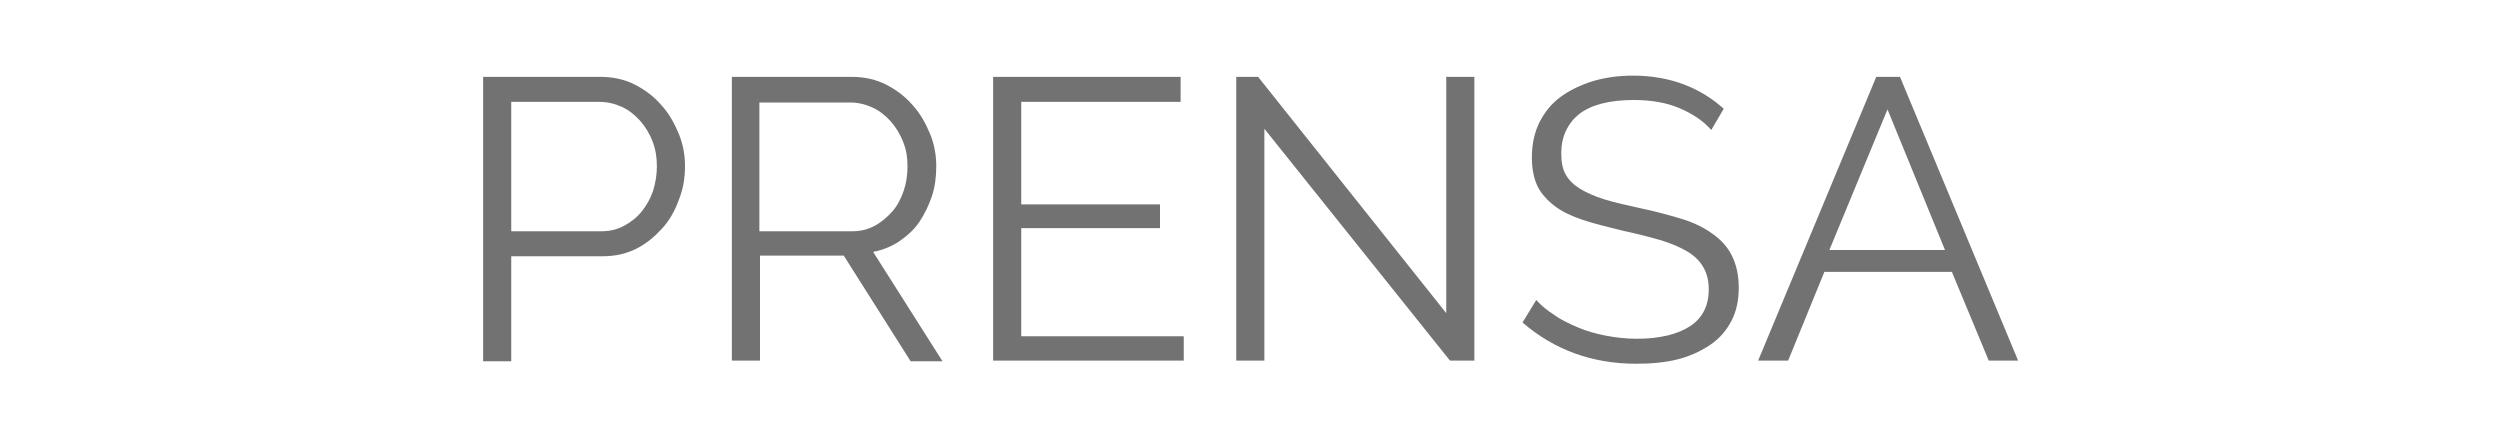 <?xml version="1.0" encoding="utf-8"?>
<!-- Generator: Adobe Illustrator 21.1.0, SVG Export Plug-In . SVG Version: 6.00 Build 0)  -->
<svg version="1.1" id="Layer_1" xmlns="http://www.w3.org/2000/svg" xmlns:xlink="http://www.w3.org/1999/xlink" x="0px" y="0px"
	 viewBox="0 0 400 70" style="enable-background:new 0 0 400 70;" xml:space="preserve">
<style type="text/css">
	.st0{fill:#727273;}
</style>
<title>PRENSA</title>
<desc>Created with Sketch.</desc>
<g id="Desktop-HD" transform="translate(-817, -1397)">
	<g id="Page-1" transform="translate(152, 1243)">
		<path id="PRENSA" class="st0" d="M742.3,211.7v-45.4h18.8c2,0,3.8,0.4,5.4,1.2s3.1,1.9,4.3,3.3c1.2,1.3,2.1,2.9,2.8,4.6
			c0.7,1.7,1,3.4,1,5.2c0,1.9-0.3,3.7-1,5.4c-0.6,1.7-1.5,3.3-2.7,4.6c-1.2,1.3-2.5,2.4-4.1,3.2c-1.6,0.8-3.4,1.2-5.3,1.2h-14.7
			v16.8H742.3z M746.8,191h14.5c1.3,0,2.5-0.3,3.6-0.9s2-1.3,2.8-2.3c0.8-1,1.4-2.1,1.8-3.3c0.4-1.3,0.6-2.6,0.6-3.9
			c0-1.4-0.2-2.7-0.7-4s-1.2-2.4-2-3.3c-0.8-0.9-1.8-1.7-2.9-2.2s-2.3-0.8-3.6-0.8h-14.1V191z M782.1,211.7v-45.4h19.2
			c2,0,3.8,0.4,5.4,1.2c1.6,0.8,3.1,1.9,4.3,3.3c1.2,1.3,2.1,2.9,2.8,4.6c0.7,1.7,1,3.4,1,5.2c0,1.7-0.2,3.3-0.7,4.8
			c-0.5,1.5-1.2,2.9-2,4.1s-1.9,2.2-3.2,3.1c-1.2,0.8-2.6,1.4-4.2,1.7l11.1,17.5h-5.1L800,194.9h-13.4v16.8H782.1z M786.6,191h14.8
			c1.3,0,2.5-0.3,3.6-0.9s2-1.4,2.8-2.3s1.4-2.1,1.8-3.3c0.4-1.2,0.6-2.5,0.6-3.9s-0.2-2.7-0.7-3.9c-0.5-1.3-1.2-2.4-2-3.3
			c-0.8-0.9-1.8-1.7-2.9-2.2s-2.3-0.8-3.6-0.8h-14.5V191z M854.4,207.7v4h-30.5v-45.4h30v4h-25.5v16.4h22.2v3.8h-22.2v17.3H854.4z
			 M867.3,174.6v37.1h-4.5v-45.4h3.5l30.1,37.8v-37.8h4.5v45.4H897L867.3,174.6z M938.8,174.8c-1.3-1.5-3-2.6-5.1-3.5
			c-2.1-0.9-4.6-1.3-7.3-1.3c-4,0-6.9,0.8-8.8,2.3c-1.8,1.5-2.8,3.6-2.8,6.2c0,1.4,0.2,2.5,0.7,3.4c0.5,0.9,1.2,1.6,2.3,2.3
			c1,0.6,2.3,1.2,3.9,1.7c1.6,0.5,3.5,0.9,5.7,1.4c2.4,0.5,4.6,1.1,6.6,1.7s3.6,1.4,5,2.4c1.4,1,2.4,2.1,3.1,3.5s1.1,3.1,1.1,5.1
			c0,2.1-0.4,3.9-1.2,5.4s-1.9,2.8-3.4,3.8c-1.5,1-3.2,1.8-5.2,2.3c-2,0.5-4.2,0.7-6.6,0.7c-7,0-13.1-2.2-18.2-6.6l2.2-3.6
			c0.8,0.9,1.8,1.7,2.9,2.4c1.1,0.8,2.4,1.4,3.8,2c1.4,0.6,2.9,1,4.4,1.3c1.6,0.3,3.2,0.5,5,0.5c3.6,0,6.5-0.7,8.5-2
			c2-1.3,3-3.3,3-5.9c0-1.4-0.3-2.6-0.9-3.6c-0.6-1-1.4-1.8-2.6-2.5c-1.2-0.7-2.6-1.3-4.3-1.8c-1.7-0.5-3.7-1-6-1.5
			c-2.4-0.6-4.5-1.1-6.3-1.7c-1.8-0.6-3.3-1.3-4.5-2.2c-1.2-0.9-2.2-2-2.8-3.2c-0.6-1.3-0.9-2.8-0.9-4.6c0-2.1,0.4-4,1.2-5.6
			c0.8-1.6,1.9-3,3.4-4.1c1.5-1.1,3.2-1.9,5.1-2.5c2-0.6,4.1-0.9,6.5-0.9c3,0,5.7,0.5,8.1,1.4c2.4,0.9,4.5,2.2,6.4,3.9L938.8,174.8z
			 M965.2,166.3h3.8l18.9,45.4h-4.7l-5.9-14.2h-20.4l-5.8,14.2h-4.8L965.2,166.3z M976.2,194l-9.2-22.5l-9.3,22.5H976.2z"/>
	</g>
</g>
</svg>
